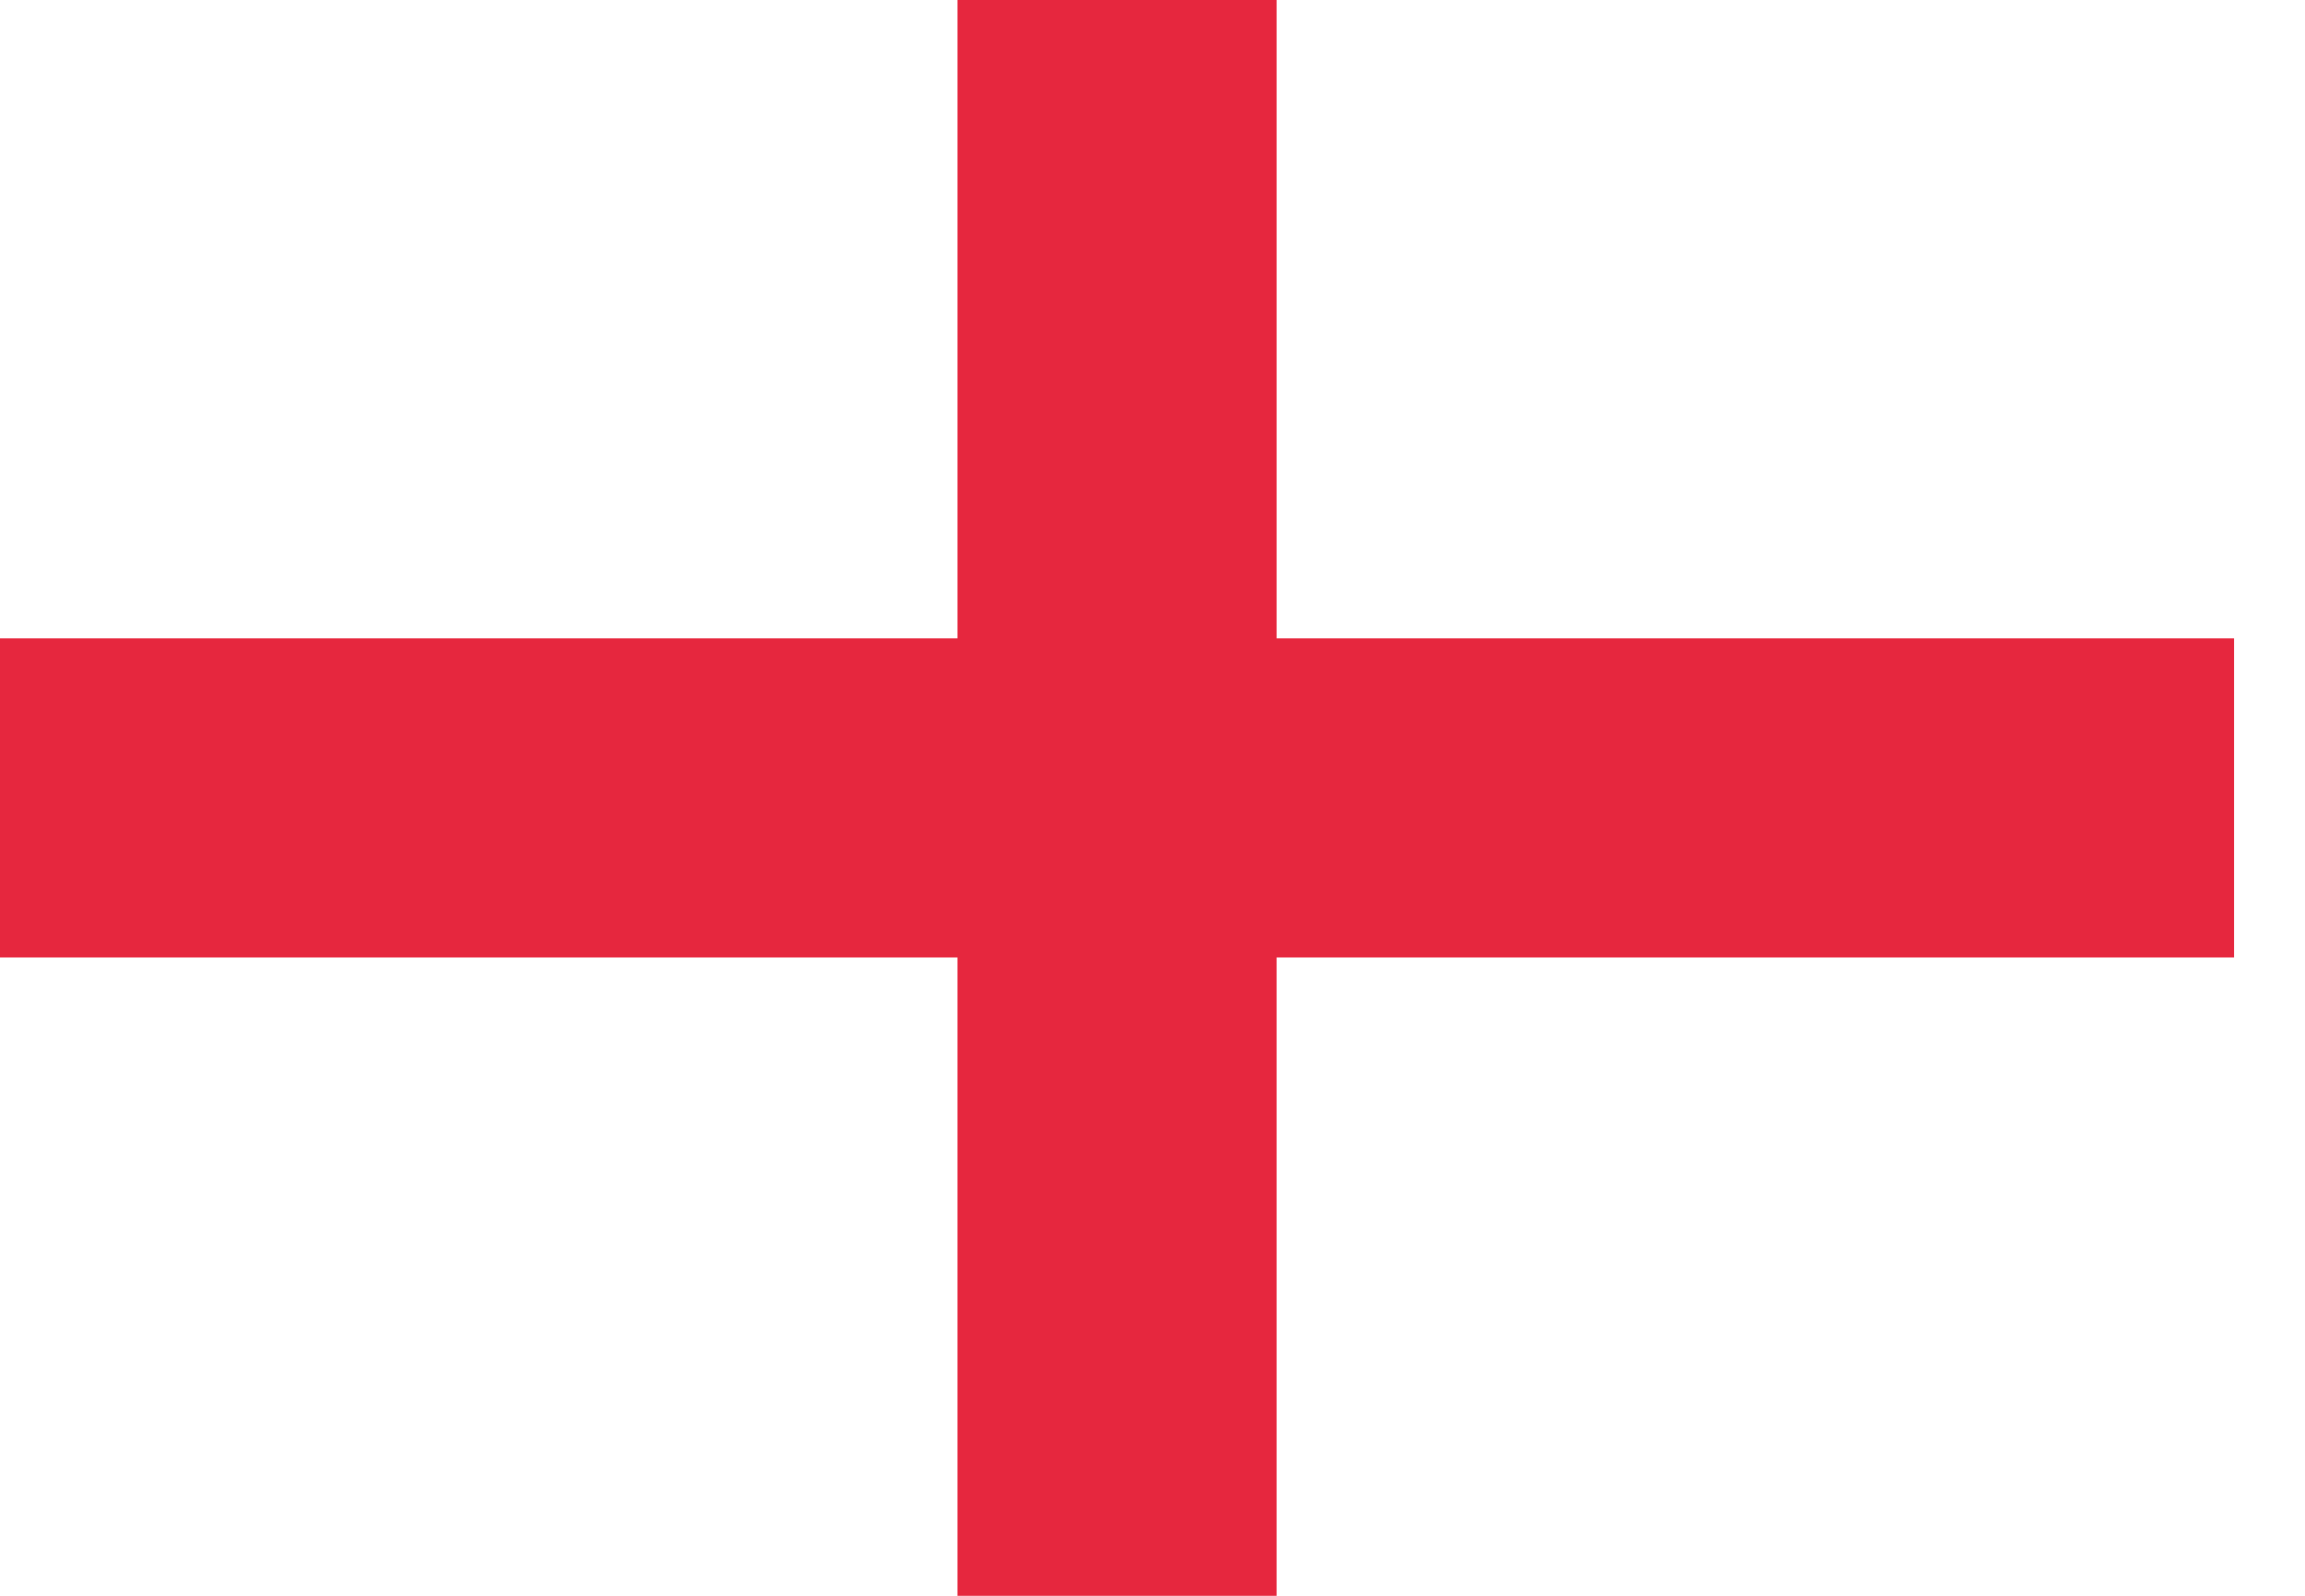<svg width="26" height="18" viewBox="0 0 26 18" fill="none" xmlns="http://www.w3.org/2000/svg"><path fill-rule="evenodd" clip-rule="evenodd" d="M0 10.8h10.8V18h3.6v-7.2h10.8V7.2H14.4V0h-3.6v7.2H0v3.6z" fill="#E6273E"/></svg>